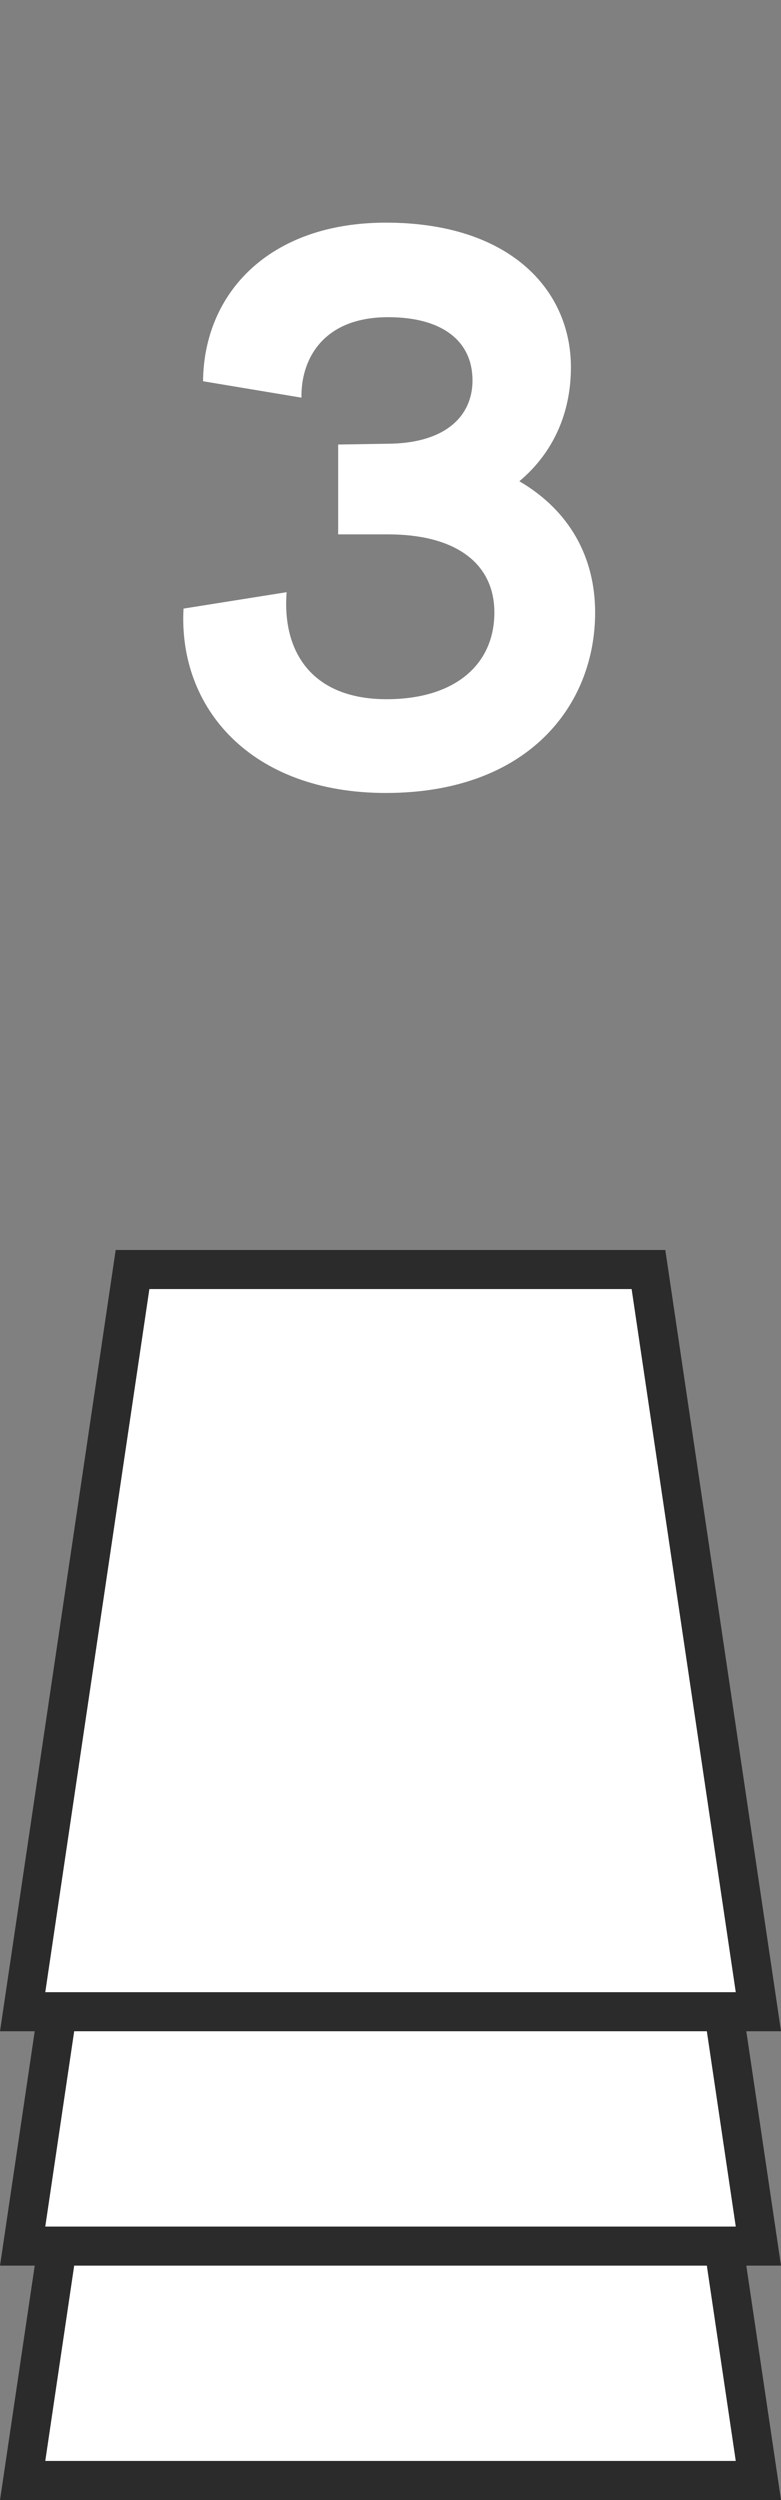<svg width="20" height="64" viewBox="0 0 20 64" fill="none" xmlns="http://www.w3.org/2000/svg">
<rect x="0" y="0" width="20" height="64" fill="#808080" stroke="none"/>
<path d="M4.7 15.58L7.34 15.16C7.22 16.7 8 17.9 9.9 17.9C11.64 17.9 12.66 17.02 12.66 15.68C12.66 14.4 11.64 13.68 9.94 13.68H8.66V11.38L9.9 11.36C11.42 11.36 12.1 10.64 12.1 9.74C12.1 8.74 11.34 8.12 9.94 8.12C8.22 8.12 7.7 9.26 7.72 10.18L5.2 9.76C5.22 7.5 6.9 5.7 9.88 5.7C13.08 5.7 14.62 7.44 14.62 9.4C14.62 10.56 14.18 11.58 13.3 12.32C14.6 13.08 15.24 14.28 15.24 15.68C15.24 18.08 13.5 20.3 9.88 20.3C6.42 20.3 4.56 18.12 4.7 15.58Z" fill="white"/>
<path d="M3.394 44.5L16.606 44.5L19.421 63.5L0.58 63.5L3.394 44.5Z" fill="white" stroke="#2B2B2B"/>
<path d="M3.394 38.5L16.606 38.5L19.421 57.5L0.58 57.5L3.394 38.5Z" fill="white" stroke="#2B2B2B"/>
<path d="M3.394 32.5L16.606 32.5L19.421 51.5L0.58 51.5L3.394 32.5Z" fill="white" stroke="#2B2B2B"/>
</svg>
